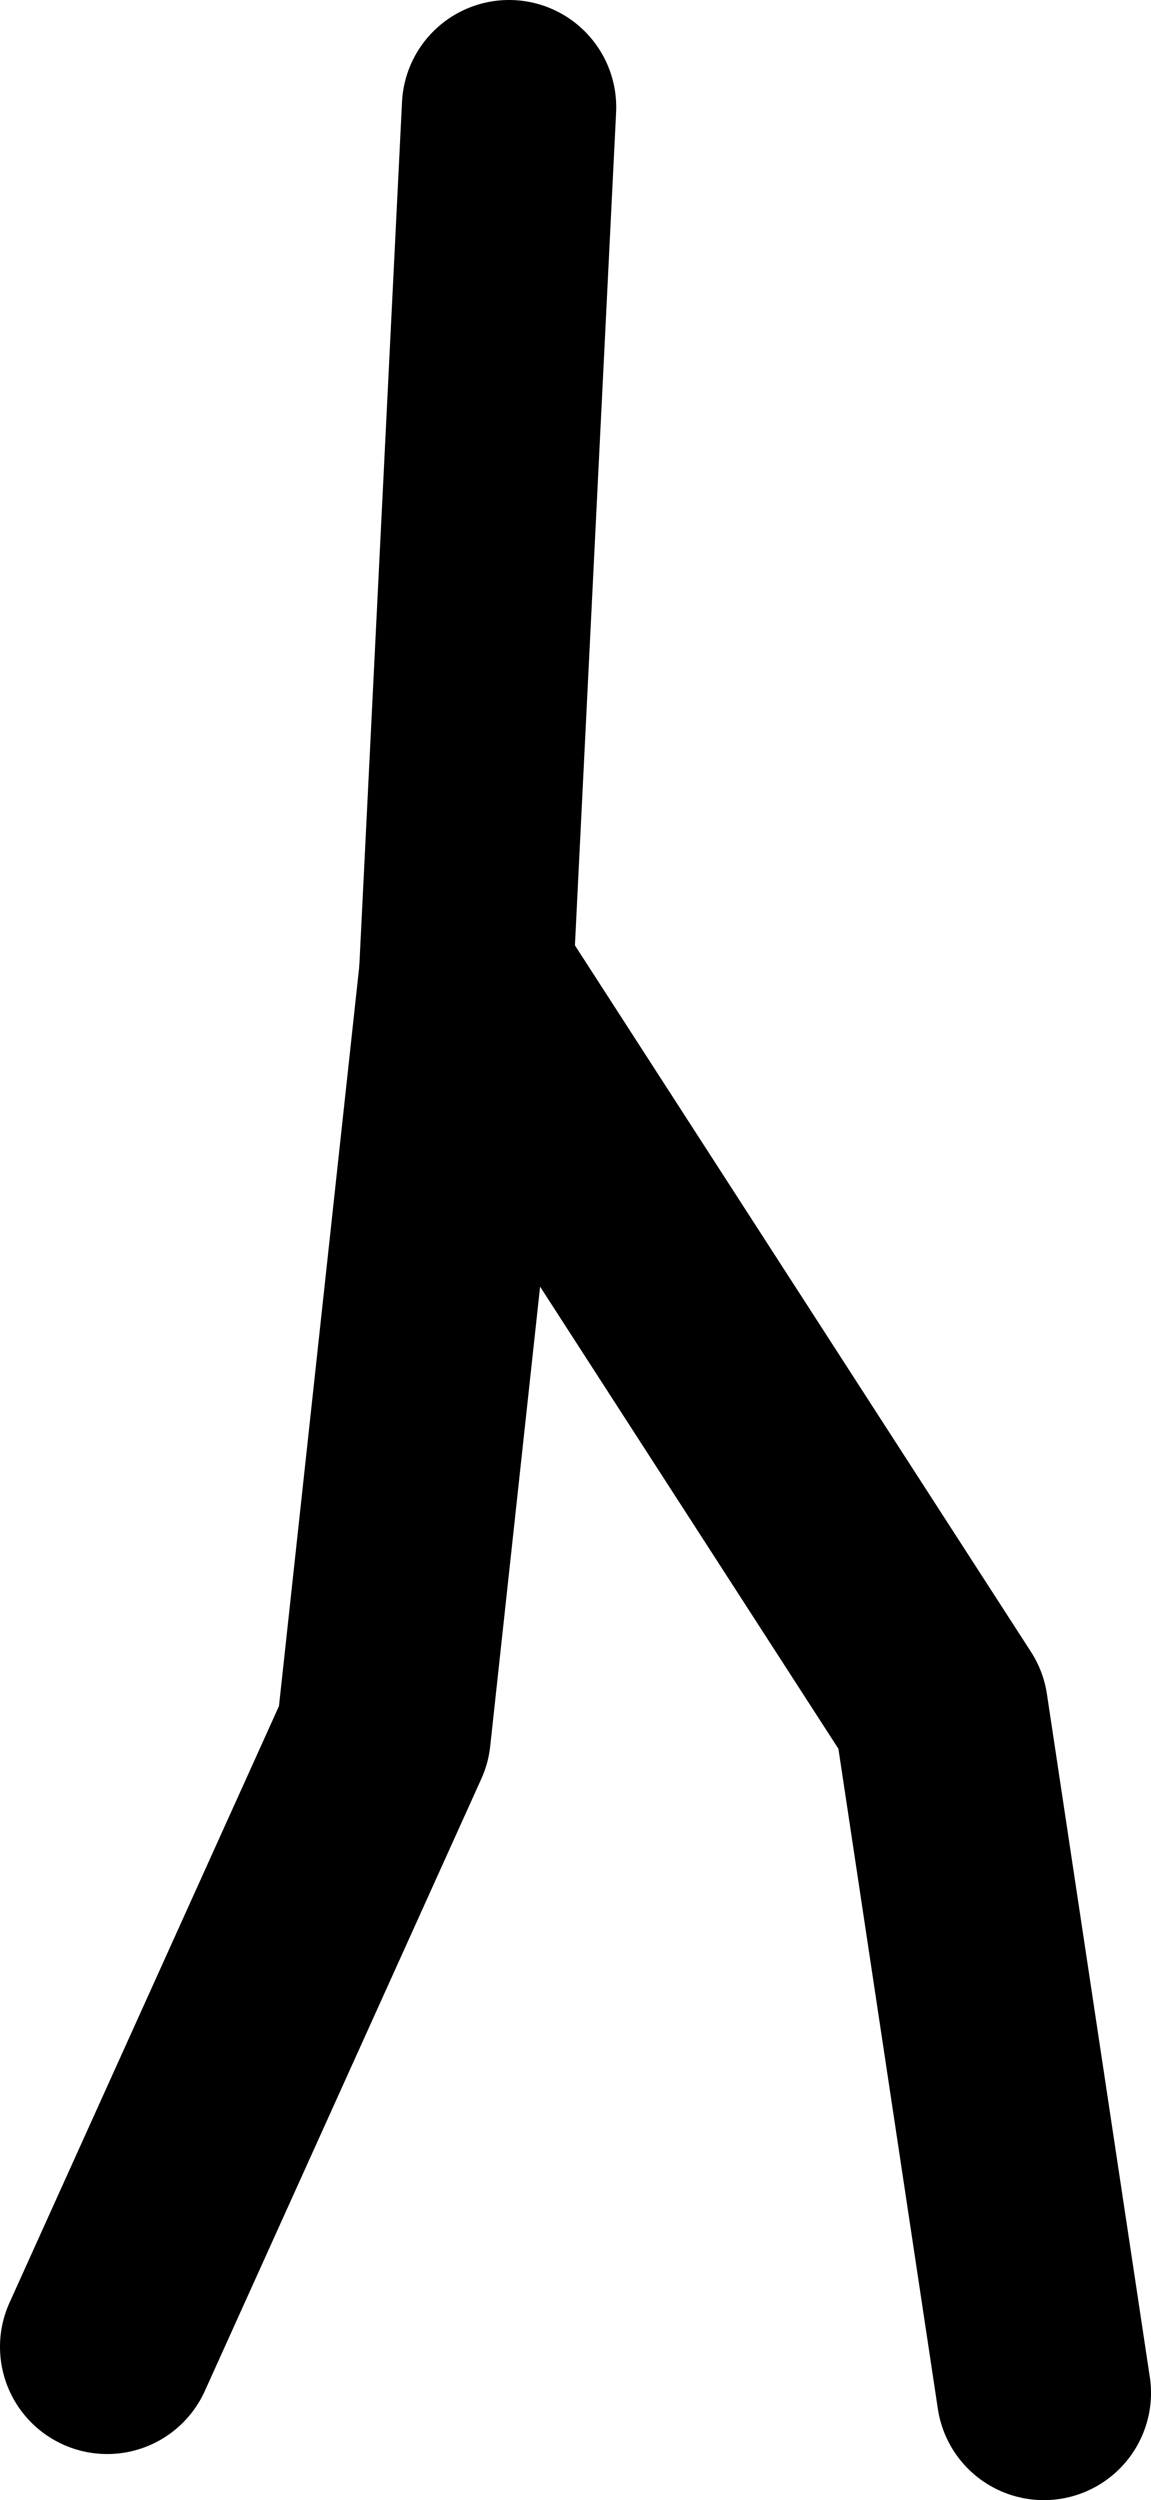 <?xml version="1.0" encoding="UTF-8" standalone="no"?>
<svg xmlns:xlink="http://www.w3.org/1999/xlink" height="116.6px" width="53.7px" xmlns="http://www.w3.org/2000/svg">
  <g transform="matrix(1.0, 0.0, 0.0, 1.0, 28.9, 37.0)">
    <path d="M-7.15 8.45 L15.0 42.75 19.8 74.6" fill="none" stroke="#000000" stroke-linecap="round" stroke-linejoin="round" stroke-width="10.0"/>
    <path d="M-23.9 72.45 L-11.0 43.9 -7.15 8.45 -5.15 -32.0" fill="none" stroke="#000000" stroke-linecap="round" stroke-linejoin="round" stroke-width="10.0"/>
  </g>
</svg>
